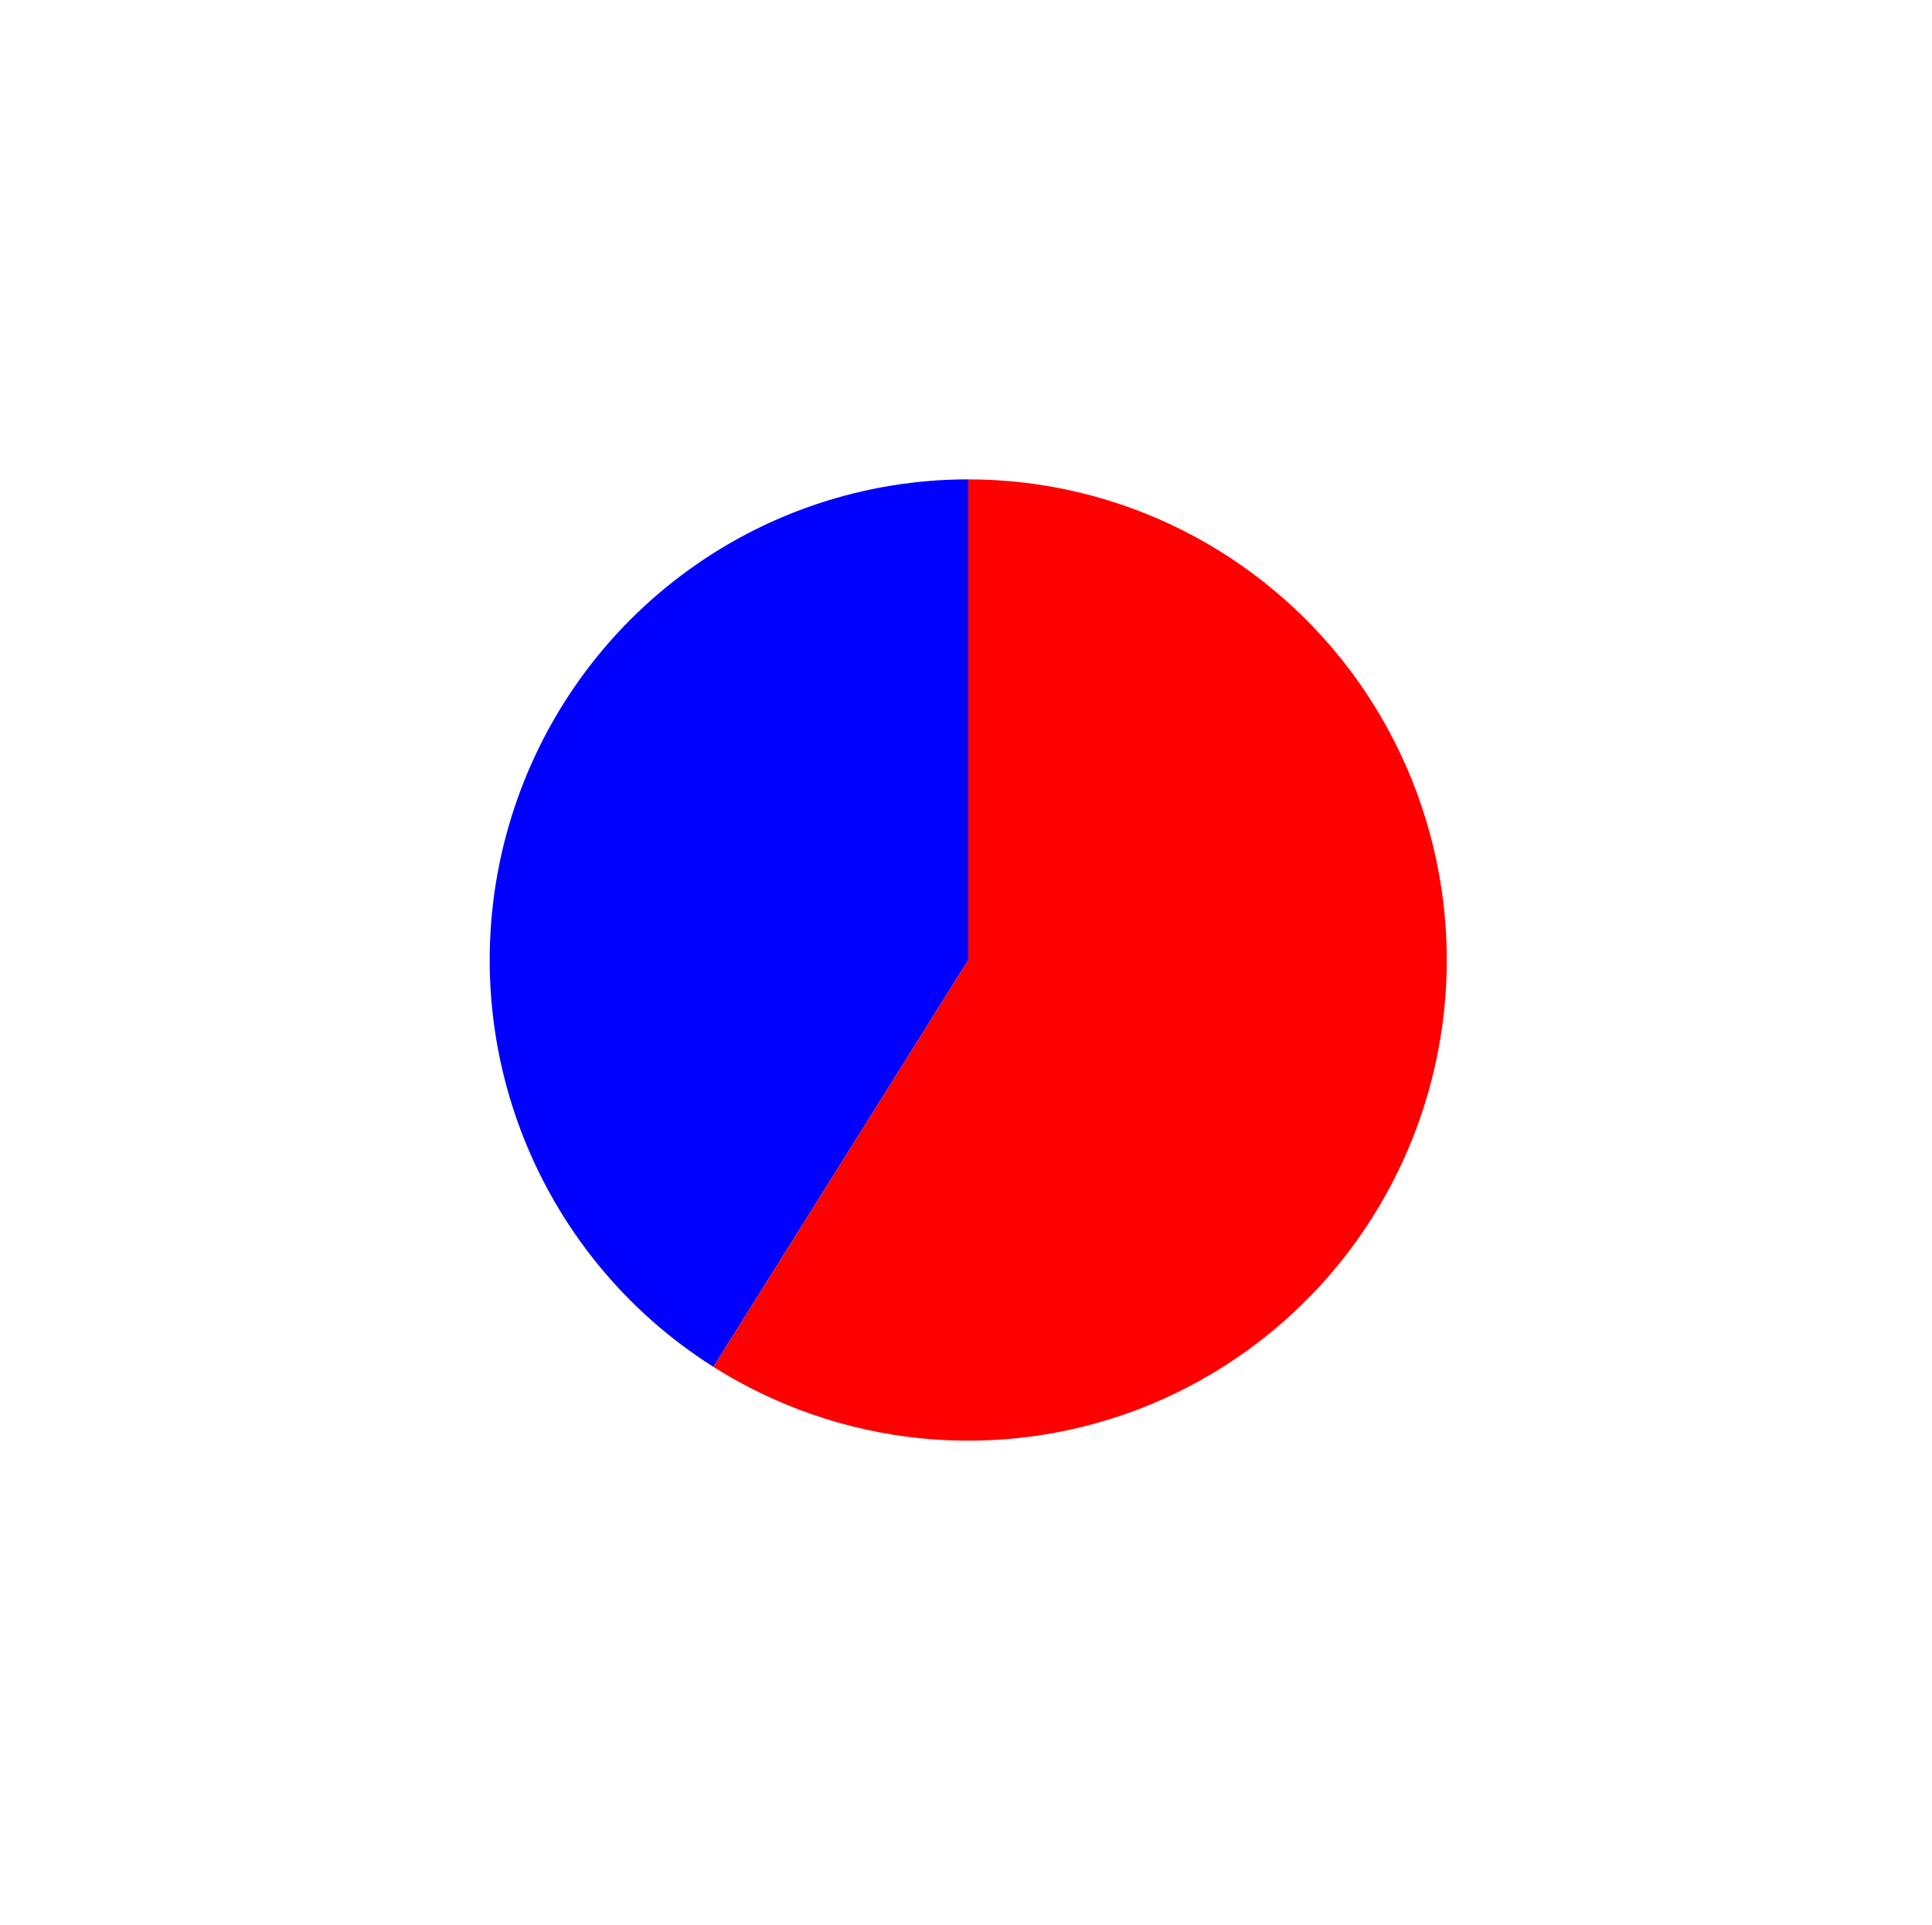 <?xml version="1.0" encoding="utf-8" standalone="no"?>
<!DOCTYPE svg PUBLIC "-//W3C//DTD SVG 1.1//EN"
  "http://www.w3.org/Graphics/SVG/1.1/DTD/svg11.dtd">
<svg xmlns:xlink="http://www.w3.org/1999/xlink" width="32.27pt" height="32.155pt" viewBox="0 0 32.27 32.155" xmlns="http://www.w3.org/2000/svg" version="1.1">
 <defs>
  <style type="text/css">*{stroke-linejoin: round; stroke-linecap: butt}</style>
 </defs>
 <g id="figure_1">
  <g id="patch_1">
   <path d="M 0 32.155 
L 32.27 32.155 
L 32.27 0 
L 0 0 
L 0 32.155 
z
" style="fill: none"/>
  </g>
  <g id="axes_1">
   <g id="patch_2">
    <path d="M 16.173 8.007 
C 14.439 8.007 12.752 8.573 11.367 9.62 
C 9.982 10.667 8.973 12.138 8.493 13.811 
C 8.012 15.483 8.086 17.268 8.704 18.895 
C 9.321 20.522 10.449 21.904 11.916 22.831 
L 16.173 16.036 
L 16.173 8.007 
z
" style="fill: #0000ff"/>
   </g>
   <g id="patch_3">
    <path d="M 11.916 22.831 
C 12.964 23.494 14.152 23.902 15.385 24.025 
C 16.618 24.148 17.862 23.981 19.02 23.538 
C 20.177 23.094 21.216 22.387 22.055 21.471 
C 22.894 20.555 23.509 19.456 23.852 18.261 
C 24.196 17.065 24.258 15.805 24.033 14.582 
C 23.809 13.358 23.304 12.203 22.56 11.209 
C 21.815 10.215 20.85 9.408 19.742 8.852 
C 18.633 8.296 17.411 8.007 16.173 8.007 
L 16.173 16.036 
L 11.916 22.831 
z
" style="fill: #ff0000"/>
   </g>
   <g id="matplotlib.axis_1"/>
   <g id="matplotlib.axis_2"/>
  </g>
 </g>
</svg>
